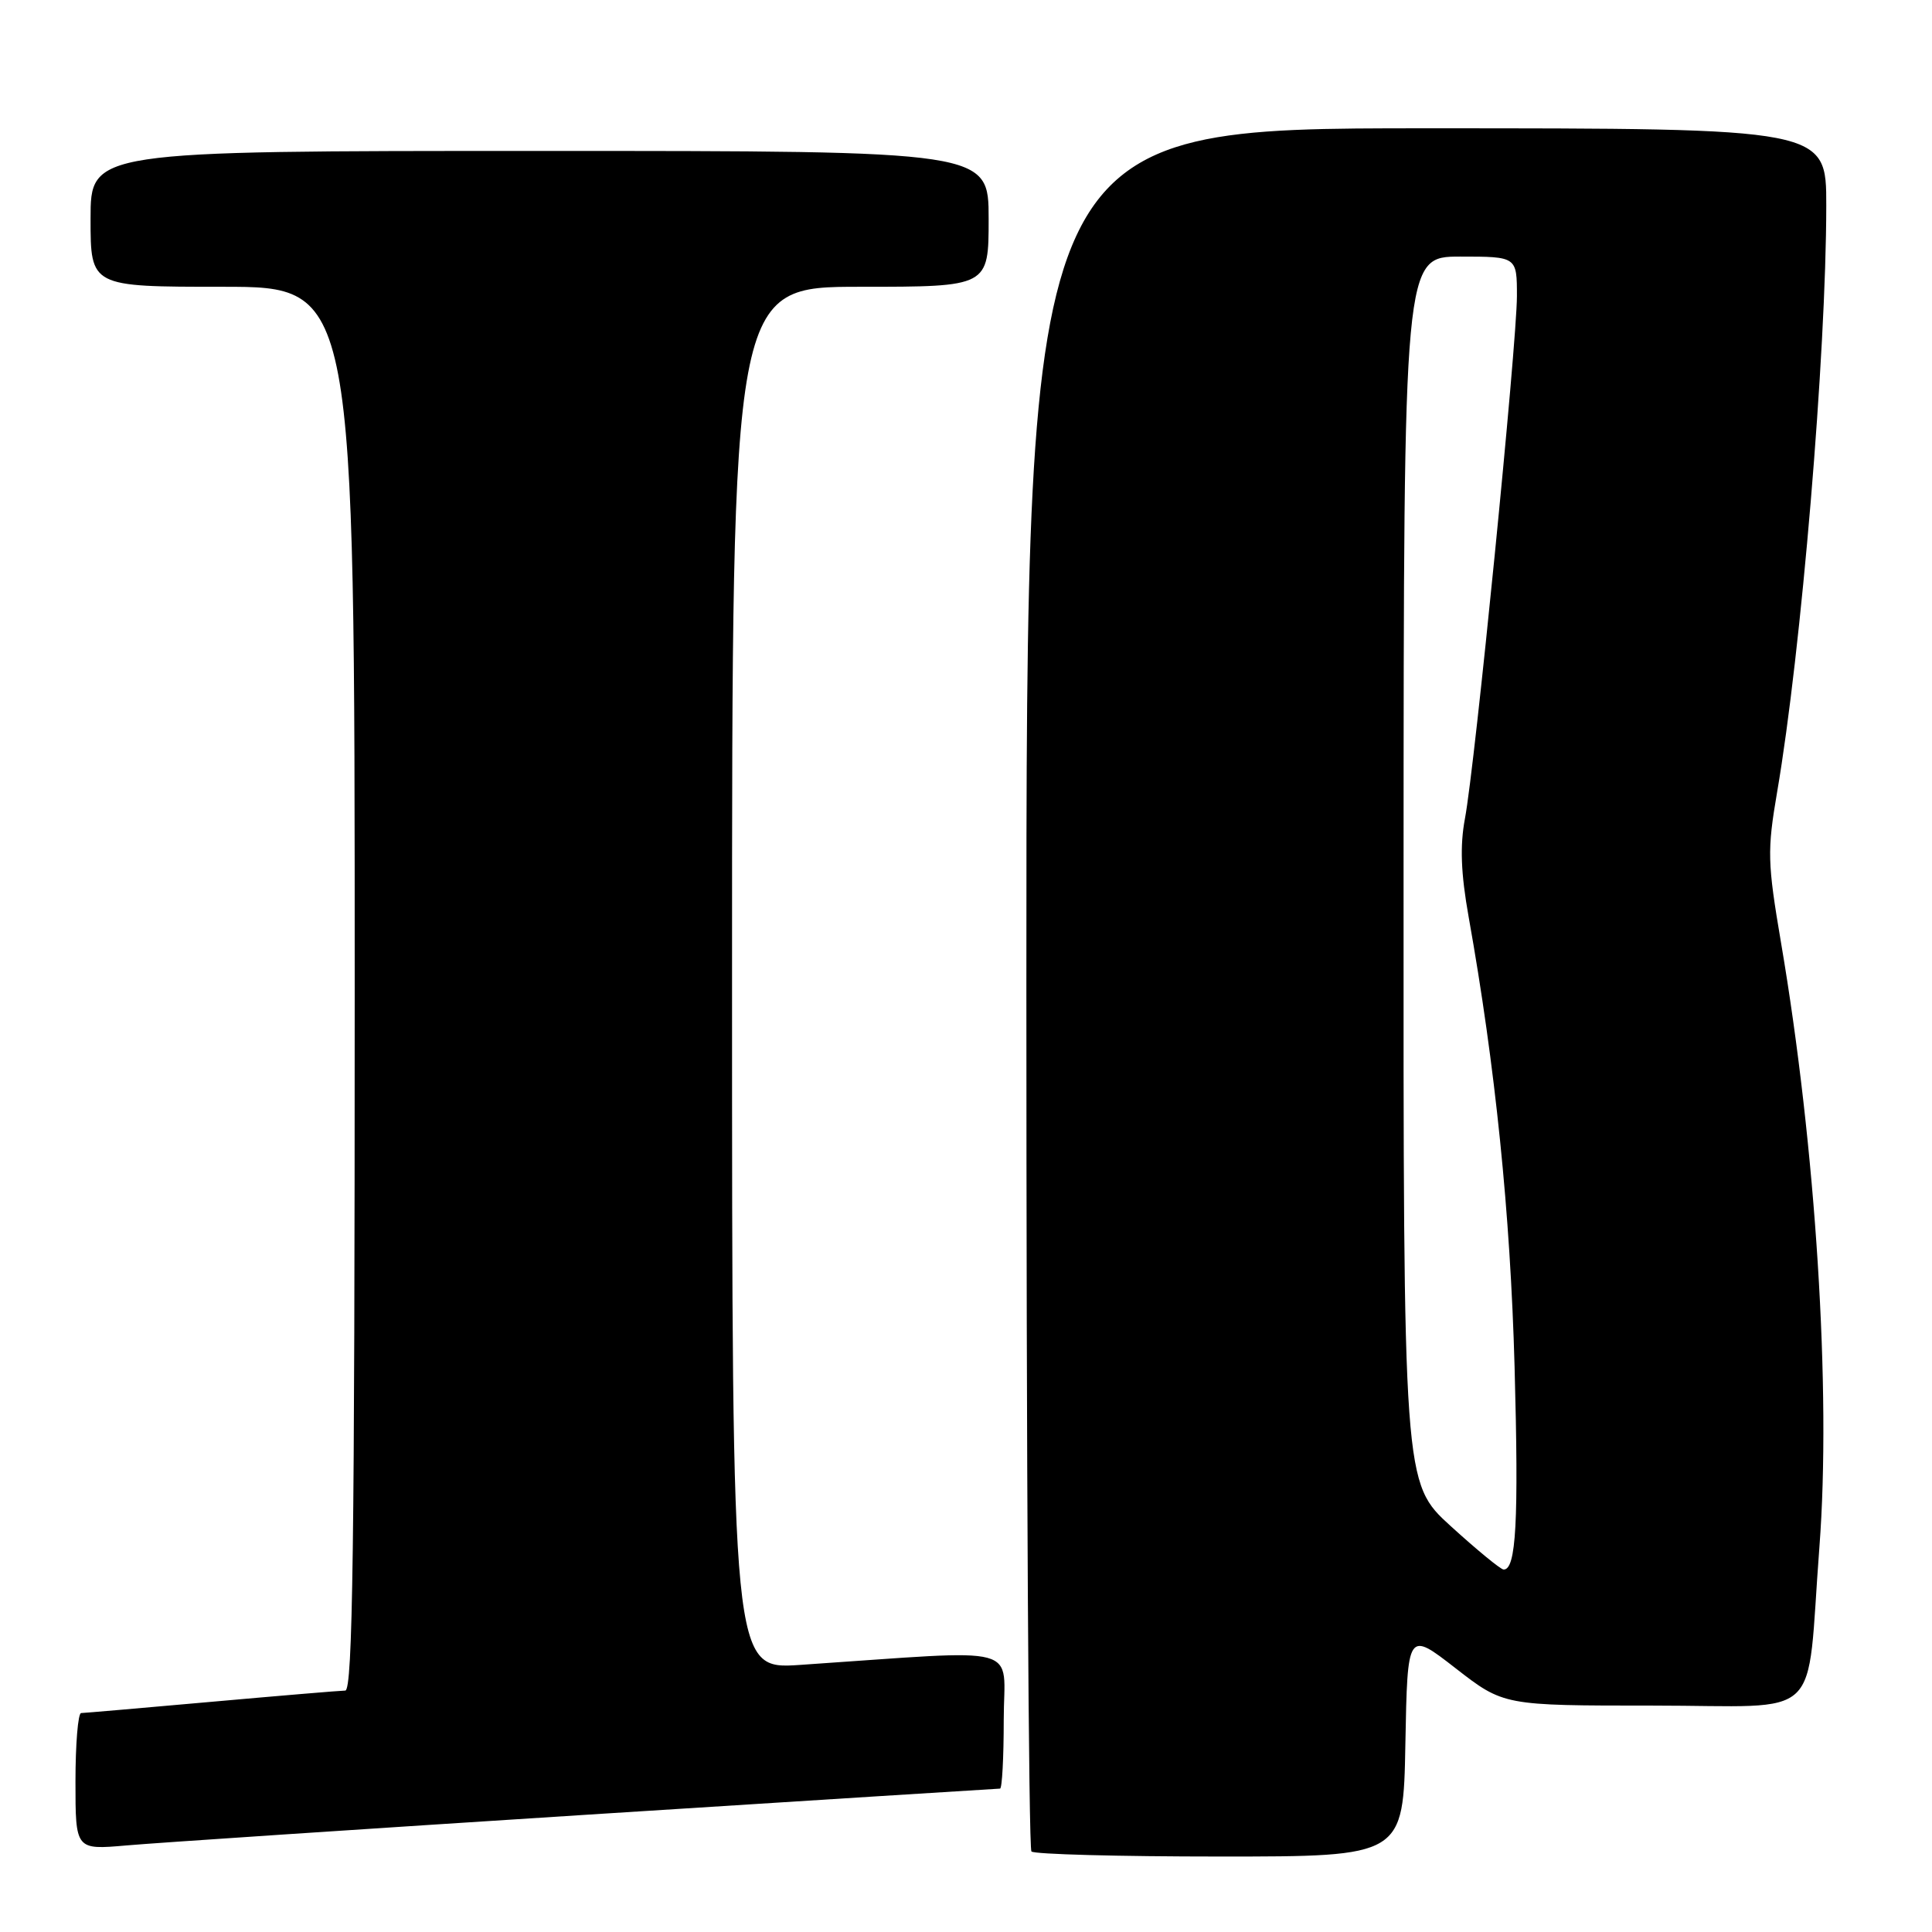 <?xml version="1.0" encoding="UTF-8" standalone="no"?>
<!DOCTYPE svg PUBLIC "-//W3C//DTD SVG 1.1//EN" "http://www.w3.org/Graphics/SVG/1.1/DTD/svg11.dtd" >
<svg xmlns="http://www.w3.org/2000/svg" xmlns:xlink="http://www.w3.org/1999/xlink" version="1.1" viewBox="0 0 256 256">
 <g >
 <path fill="currentColor"
d=" M 186.22 231.05 C 186.50 216.10 186.50 216.10 192.87 221.05 C 199.24 226.00 199.24 226.00 219.01 226.00 C 242.00 226.00 239.28 228.59 241.08 205.00 C 242.66 184.33 240.61 152.03 236.00 124.94 C 234.19 114.27 234.15 112.73 235.48 104.94 C 238.67 86.35 241.98 46.92 241.99 27.25 C 242.00 17.00 242.00 17.00 189.00 17.00 C 136.00 17.00 136.00 17.00 136.00 130.83 C 136.00 193.44 136.30 244.97 136.67 245.33 C 137.03 245.70 148.27 246.00 161.64 246.00 C 185.95 246.00 185.95 246.00 186.22 231.05 Z  M 77.76 240.46 C 107.61 238.56 132.24 237.00 132.51 237.00 C 132.78 237.00 133.00 232.90 133.00 227.89 C 133.00 217.71 136.19 218.57 106.00 220.61 C 97.00 221.21 97.00 221.21 97.00 129.61 C 97.00 38.00 97.00 38.00 114.00 38.00 C 131.00 38.00 131.00 38.00 131.00 29.00 C 131.00 20.00 131.00 20.00 71.50 20.00 C 12.00 20.00 12.00 20.00 12.00 29.00 C 12.00 38.00 12.00 38.00 29.50 38.00 C 47.00 38.00 47.00 38.00 47.00 131.00 C 47.00 204.73 46.74 224.00 45.75 224.01 C 45.06 224.02 37.08 224.69 28.00 225.50 C 18.93 226.31 11.16 226.98 10.75 226.99 C 10.34 226.99 10.00 231.08 10.00 236.06 C 10.00 245.12 10.00 245.12 16.75 244.53 C 20.46 244.20 47.92 242.37 77.76 240.46 Z  M 192.23 202.22 C 185.95 196.50 185.95 196.50 185.98 115.25 C 186.00 34.00 186.00 34.00 193.50 34.00 C 201.00 34.00 201.00 34.00 201.00 39.25 C 200.99 45.60 195.44 101.48 194.11 108.48 C 193.44 112.06 193.57 115.70 194.60 121.48 C 198.14 141.30 200.13 160.79 200.69 181.11 C 201.25 201.58 200.90 208.04 199.23 207.97 C 198.83 207.95 195.68 205.36 192.23 202.22 Z "/>
</g>
</svg>